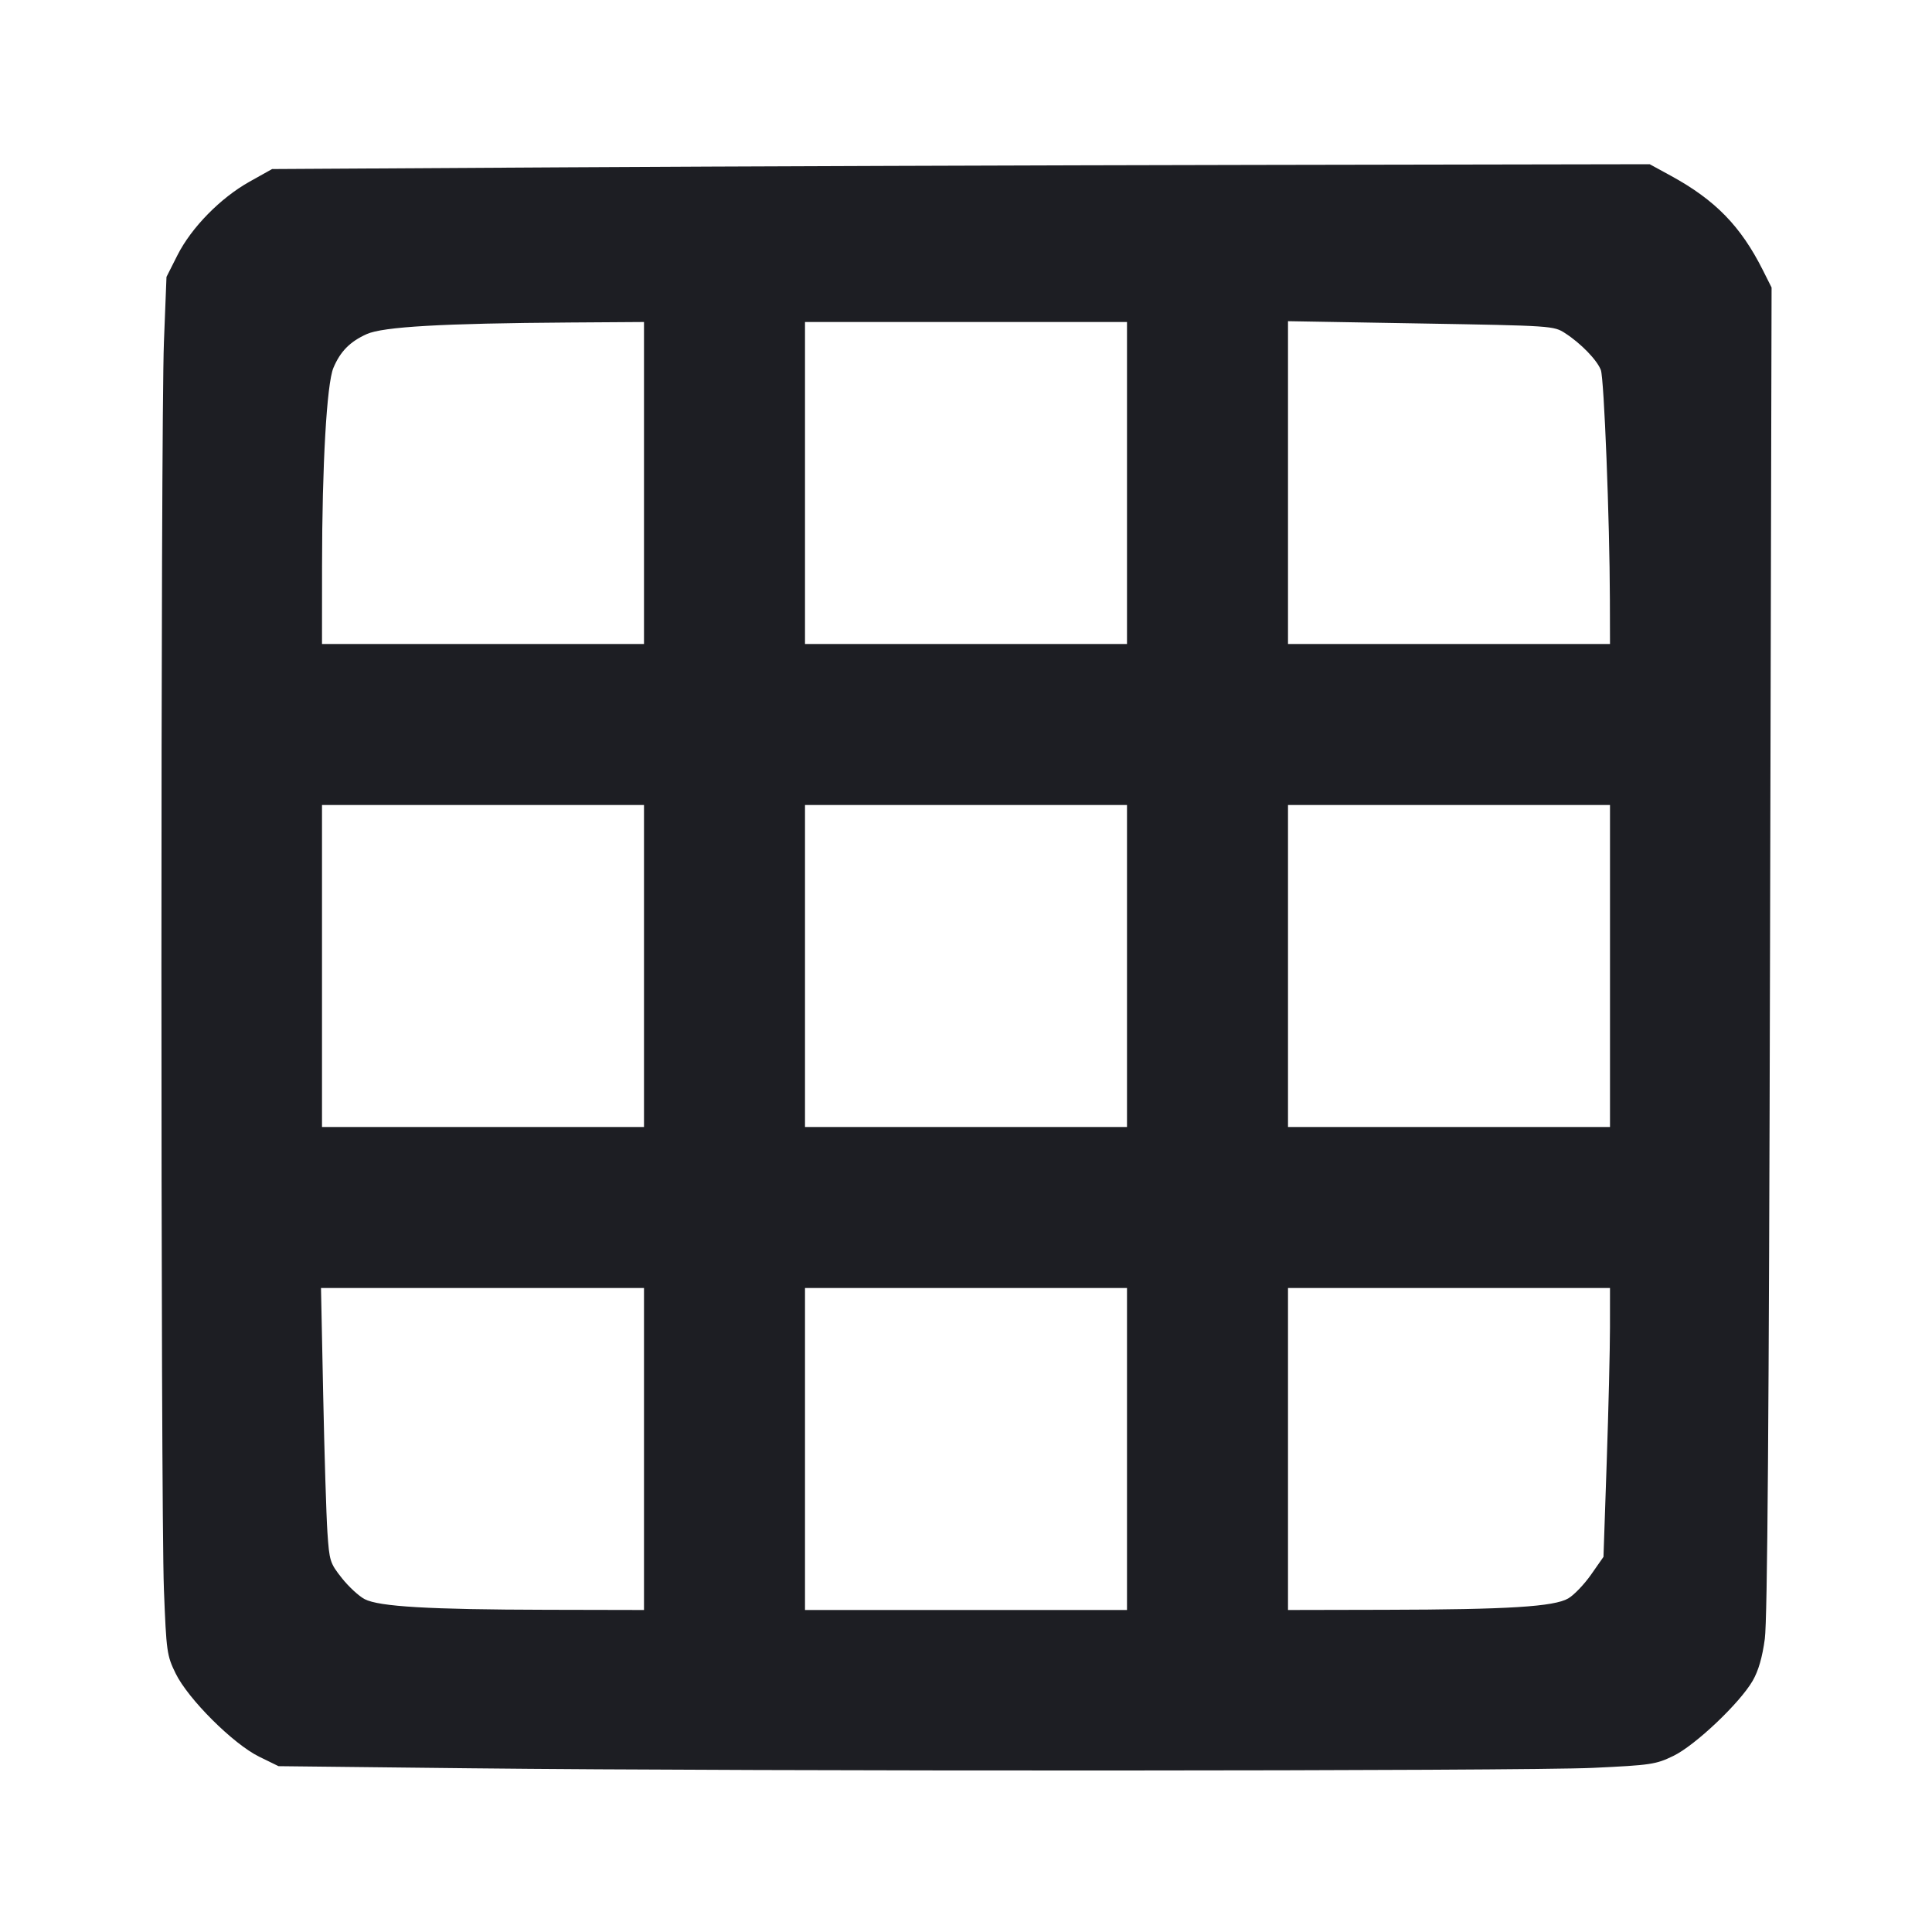 <svg viewBox="0 0 2400 2400" fill="none" xmlns="http://www.w3.org/2000/svg"><path d="M702.000 207.857 L 338.000 210.000 310.000 225.670 C 273.810 245.923,237.762 282.694,220.408 317.059 L 206.816 343.975 203.638 424.988 C 199.504 530.349,199.495 1869.429,203.627 1974.728 C 206.662 2052.069,207.271 2056.432,218.140 2078.728 C 233.663 2110.573,289.747 2166.478,322.000 2182.258 L 346.000 2194.000 584.000 2196.622 C 941.585 2200.561,1891.231 2200.208,1978.737 2196.104 C 2050.911 2192.718,2056.858 2191.835,2078.737 2181.252 C 2105.846 2168.140,2161.202 2115.671,2177.275 2087.853 C 2184.368 2075.577,2189.237 2058.751,2192.323 2035.853 C 2195.559 2011.839,2197.443 1762.966,2198.803 1179.578 L 2200.720 357.156 2189.882 335.578 C 2162.494 281.051,2130.768 248.498,2075.668 218.389 L 2049.336 204.000 1557.668 204.857 C 1287.251 205.328,902.200 206.678,702.000 207.857 M800.000 600.000 L 800.000 800.000 600.000 800.000 L 400.000 800.000 400.056 703.000 C 400.129 577.686,405.909 476.749,414.138 457.052 C 422.667 436.639,434.757 424.371,455.553 415.025 C 475.862 405.898,549.451 401.684,707.000 400.625 L 800.000 400.000 800.000 600.000 M1400.000 600.000 L 1400.000 800.000 1200.000 800.000 L 1000.000 800.000 1000.000 600.000 L 1000.000 400.000 1200.000 400.000 L 1400.000 400.000 1400.000 600.000 M1944.258 413.899 C 1963.884 426.607,1983.918 447.262,1988.624 459.641 C 1992.654 470.240,1999.604 646.787,1999.858 745.000 L 2000.000 800.000 1800.000 800.000 L 1600.000 800.000 1600.000 599.495 L 1600.000 398.989 1765.000 401.828 C 1928.227 404.637,1930.153 404.766,1944.258 413.899 M800.000 1200.000 L 800.000 1400.000 600.000 1400.000 L 400.000 1400.000 400.000 1200.000 L 400.000 1000.000 600.000 1000.000 L 800.000 1000.000 800.000 1200.000 M1400.000 1200.000 L 1400.000 1400.000 1200.000 1400.000 L 1000.000 1400.000 1000.000 1200.000 L 1000.000 1000.000 1200.000 1000.000 L 1400.000 1000.000 1400.000 1200.000 M2000.000 1200.000 L 2000.000 1400.000 1800.000 1400.000 L 1600.000 1400.000 1600.000 1200.000 L 1600.000 1000.000 1800.000 1000.000 L 2000.000 1000.000 2000.000 1200.000 M800.000 1800.000 L 800.000 2000.000 679.000 1999.744 C 532.823 1999.434,470.941 1995.818,453.020 1986.537 C 445.881 1982.840,433.110 1971.048,424.640 1960.333 C 409.934 1941.728,409.128 1939.167,406.727 1903.426 C 405.345 1882.842,402.985 1806.150,401.484 1733.000 L 398.754 1600.000 599.377 1600.000 L 800.000 1600.000 800.000 1800.000 M1400.000 1800.000 L 1400.000 2000.000 1200.000 2000.000 L 1000.000 2000.000 1000.000 1800.000 L 1000.000 1600.000 1200.000 1600.000 L 1400.000 1600.000 1400.000 1800.000 M1999.972 1649.000 C 1999.957 1675.950,1998.134 1751.100,1995.922 1816.000 L 1991.899 1934.000 1976.510 1956.000 C 1968.046 1968.100,1955.290 1981.420,1948.164 1985.600 C 1930.657 1995.869,1873.605 1999.421,1721.000 1999.744 L 1600.000 2000.000 1600.000 1800.000 L 1600.000 1600.000 1800.000 1600.000 L 2000.000 1600.000 1999.972 1649.000 " fill="#1D1E23" stroke="none" fill-rule="evenodd"/></svg>